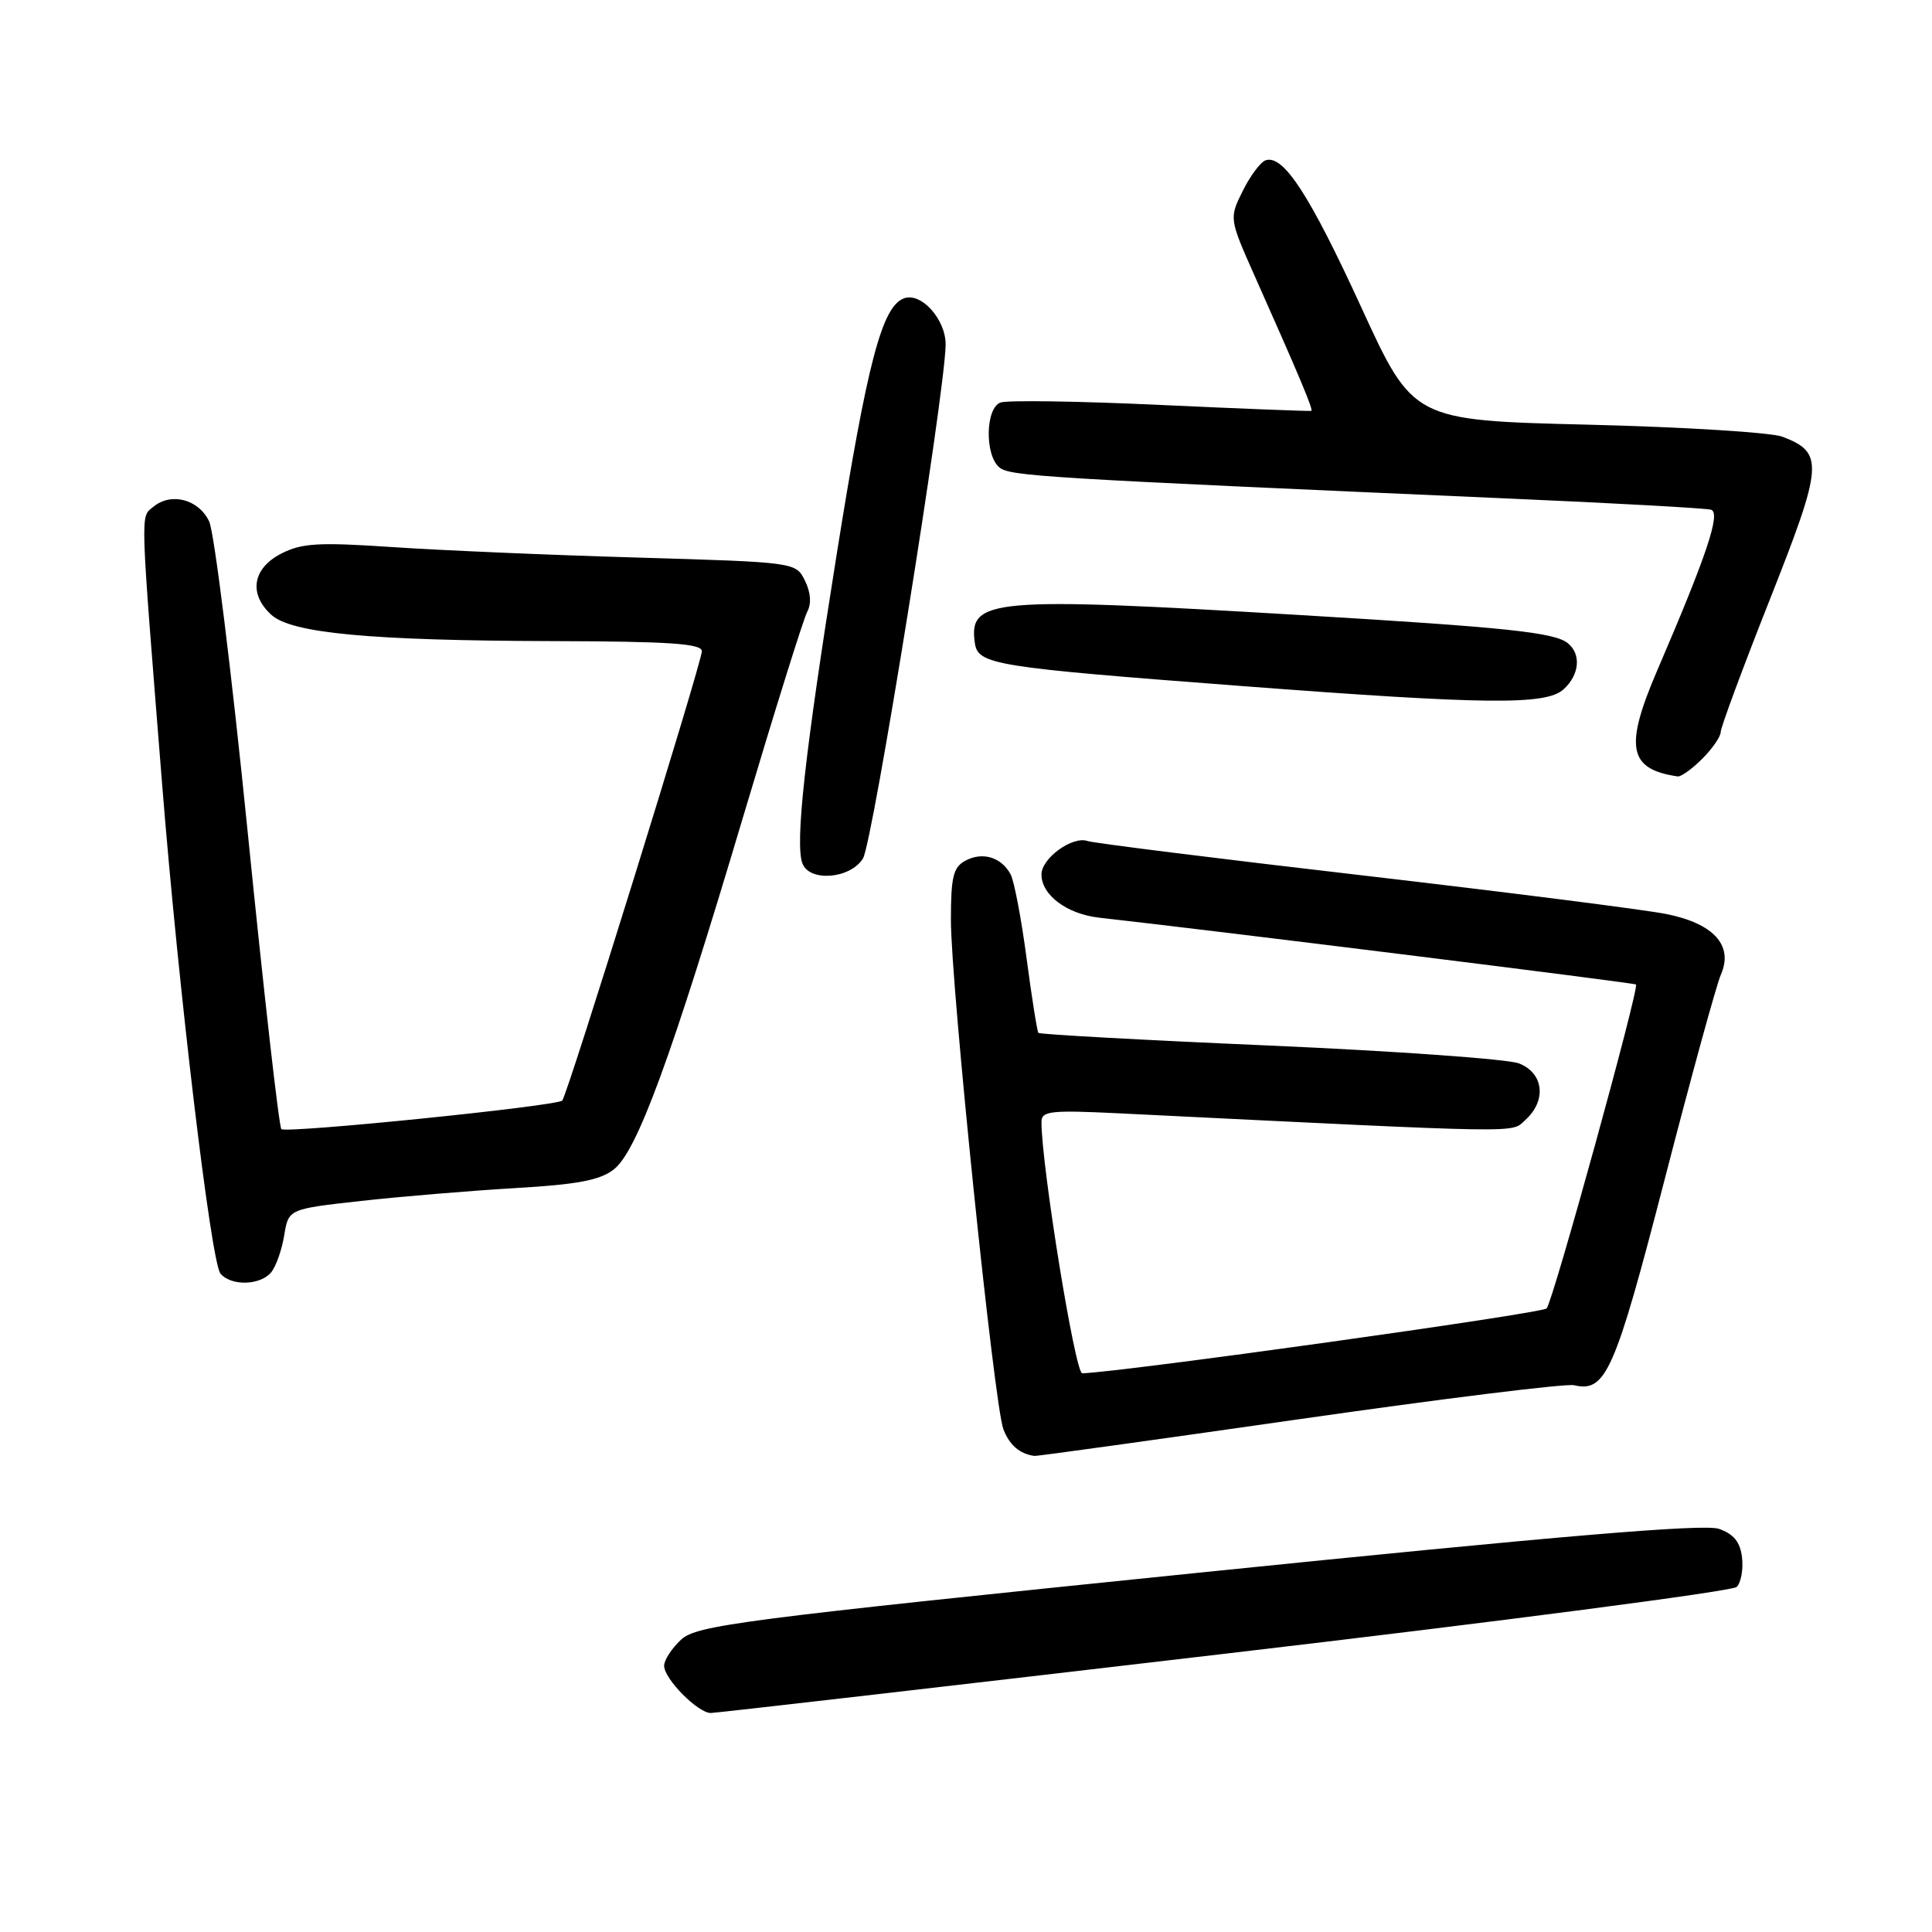 <?xml version="1.0" encoding="UTF-8" standalone="no"?>
<!DOCTYPE svg PUBLIC "-//W3C//DTD SVG 1.1//EN" "http://www.w3.org/Graphics/SVG/1.1/DTD/svg11.dtd" >
<svg xmlns="http://www.w3.org/2000/svg" xmlns:xlink="http://www.w3.org/1999/xlink" version="1.1" viewBox="0 0 256 256">
 <g >
 <path fill="currentColor"
d=" M 162.30 219.13 C 199.03 214.83 229.56 210.84 230.12 210.28 C 230.69 209.71 231.01 207.96 230.83 206.39 C 230.59 204.33 229.74 203.27 227.77 202.58 C 225.79 201.89 206.73 203.50 158.77 208.40 C 98.15 214.59 92.31 215.35 90.25 217.26 C 89.01 218.41 88.00 219.97 88.00 220.72 C 88.00 222.47 92.50 227.01 94.20 226.98 C 94.92 226.97 125.56 223.44 162.30 219.13 Z  M 172.16 188.05 C 191.13 185.33 207.52 183.30 208.58 183.55 C 212.78 184.53 213.97 181.82 220.56 156.34 C 224.09 142.68 227.45 130.43 228.03 129.13 C 229.72 125.28 227.07 122.36 220.78 121.11 C 217.87 120.53 199.75 118.23 180.50 115.99 C 161.25 113.76 144.87 111.71 144.11 111.44 C 142.11 110.74 138.00 113.72 138.00 115.87 C 138.00 118.60 141.37 121.12 145.67 121.60 C 160.56 123.26 216.55 130.23 216.78 130.45 C 217.24 130.90 205.78 172.43 204.94 173.37 C 204.34 174.04 148.69 181.81 143.40 181.97 C 142.46 182.00 138.00 154.47 138.00 148.67 C 138.00 147.21 139.17 147.08 148.25 147.52 C 203.15 150.22 200.15 150.17 202.14 148.38 C 204.97 145.81 204.54 142.16 201.25 140.90 C 199.74 140.33 184.86 139.27 168.20 138.54 C 151.53 137.82 137.76 137.06 137.59 136.86 C 137.43 136.66 136.72 132.22 136.03 127.00 C 135.34 121.78 134.39 116.77 133.92 115.87 C 132.71 113.59 130.20 112.82 127.93 114.04 C 126.31 114.90 126.00 116.18 126.00 121.89 C 126.00 130.56 131.73 186.15 132.95 189.37 C 133.76 191.49 135.11 192.65 137.08 192.92 C 137.40 192.96 153.18 190.77 172.16 188.05 Z  M 35.93 168.59 C 36.57 167.81 37.35 165.61 37.66 163.69 C 38.23 160.20 38.23 160.20 47.86 159.13 C 53.16 158.54 62.33 157.78 68.24 157.43 C 76.54 156.95 79.51 156.39 81.35 154.94 C 84.43 152.51 88.95 140.19 98.50 108.13 C 102.66 94.18 106.46 82.00 106.96 81.07 C 107.54 79.98 107.43 78.50 106.66 76.94 C 105.45 74.50 105.43 74.50 84.47 73.88 C 72.94 73.55 58.31 72.92 51.97 72.49 C 42.14 71.83 39.97 71.96 37.22 73.38 C 33.45 75.34 32.92 78.72 35.97 81.48 C 38.67 83.91 49.05 84.88 73.25 84.95 C 88.71 84.99 93.00 85.28 93.00 86.29 C 93.00 87.77 75.17 145.17 74.50 145.83 C 73.77 146.57 37.88 150.21 37.28 149.61 C 36.97 149.31 34.97 131.64 32.83 110.35 C 30.69 89.07 28.39 70.49 27.71 69.08 C 26.31 66.15 22.67 65.20 20.31 67.16 C 18.58 68.59 18.53 66.86 21.49 104.00 C 23.65 131.07 27.96 167.25 29.21 168.75 C 30.60 170.43 34.48 170.34 35.93 168.59 Z  M 114.35 113.75 C 115.64 111.68 125.22 52.12 125.30 45.69 C 125.34 42.33 122.04 38.66 119.76 39.54 C 116.86 40.65 114.93 48.00 110.87 73.42 C 106.65 99.80 105.32 111.79 106.33 114.42 C 107.28 116.90 112.68 116.45 114.35 113.75 Z  M 225.55 100.55 C 226.90 99.20 228.00 97.60 228.00 97.00 C 228.00 96.40 230.93 88.49 234.52 79.42 C 241.59 61.54 241.71 59.99 236.19 57.87 C 234.71 57.30 223.09 56.58 210.37 56.27 C 187.25 55.70 187.25 55.70 180.38 40.73 C 173.55 25.85 170.08 20.50 167.73 21.23 C 167.05 21.44 165.68 23.26 164.68 25.28 C 162.86 28.94 162.86 28.94 166.32 36.72 C 172.16 49.83 174.04 54.30 173.76 54.44 C 173.62 54.51 164.64 54.16 153.81 53.66 C 142.98 53.15 133.42 53.01 132.56 53.34 C 130.57 54.10 130.47 60.31 132.42 61.93 C 133.81 63.09 137.95 63.34 199.50 66.04 C 213.80 66.66 226.05 67.34 226.72 67.54 C 228.04 67.95 226.19 73.49 219.62 88.77 C 215.21 99.00 215.77 101.93 222.30 102.88 C 222.73 102.95 224.20 101.90 225.55 100.55 Z  M 207.17 91.35 C 209.29 89.43 209.55 86.69 207.75 85.23 C 205.96 83.79 199.69 83.13 172.00 81.48 C 131.34 79.06 128.34 79.32 129.17 85.19 C 129.58 88.07 131.63 88.40 164.50 90.90 C 196.95 93.37 204.84 93.45 207.17 91.35 Z "/>
</g>
</svg>